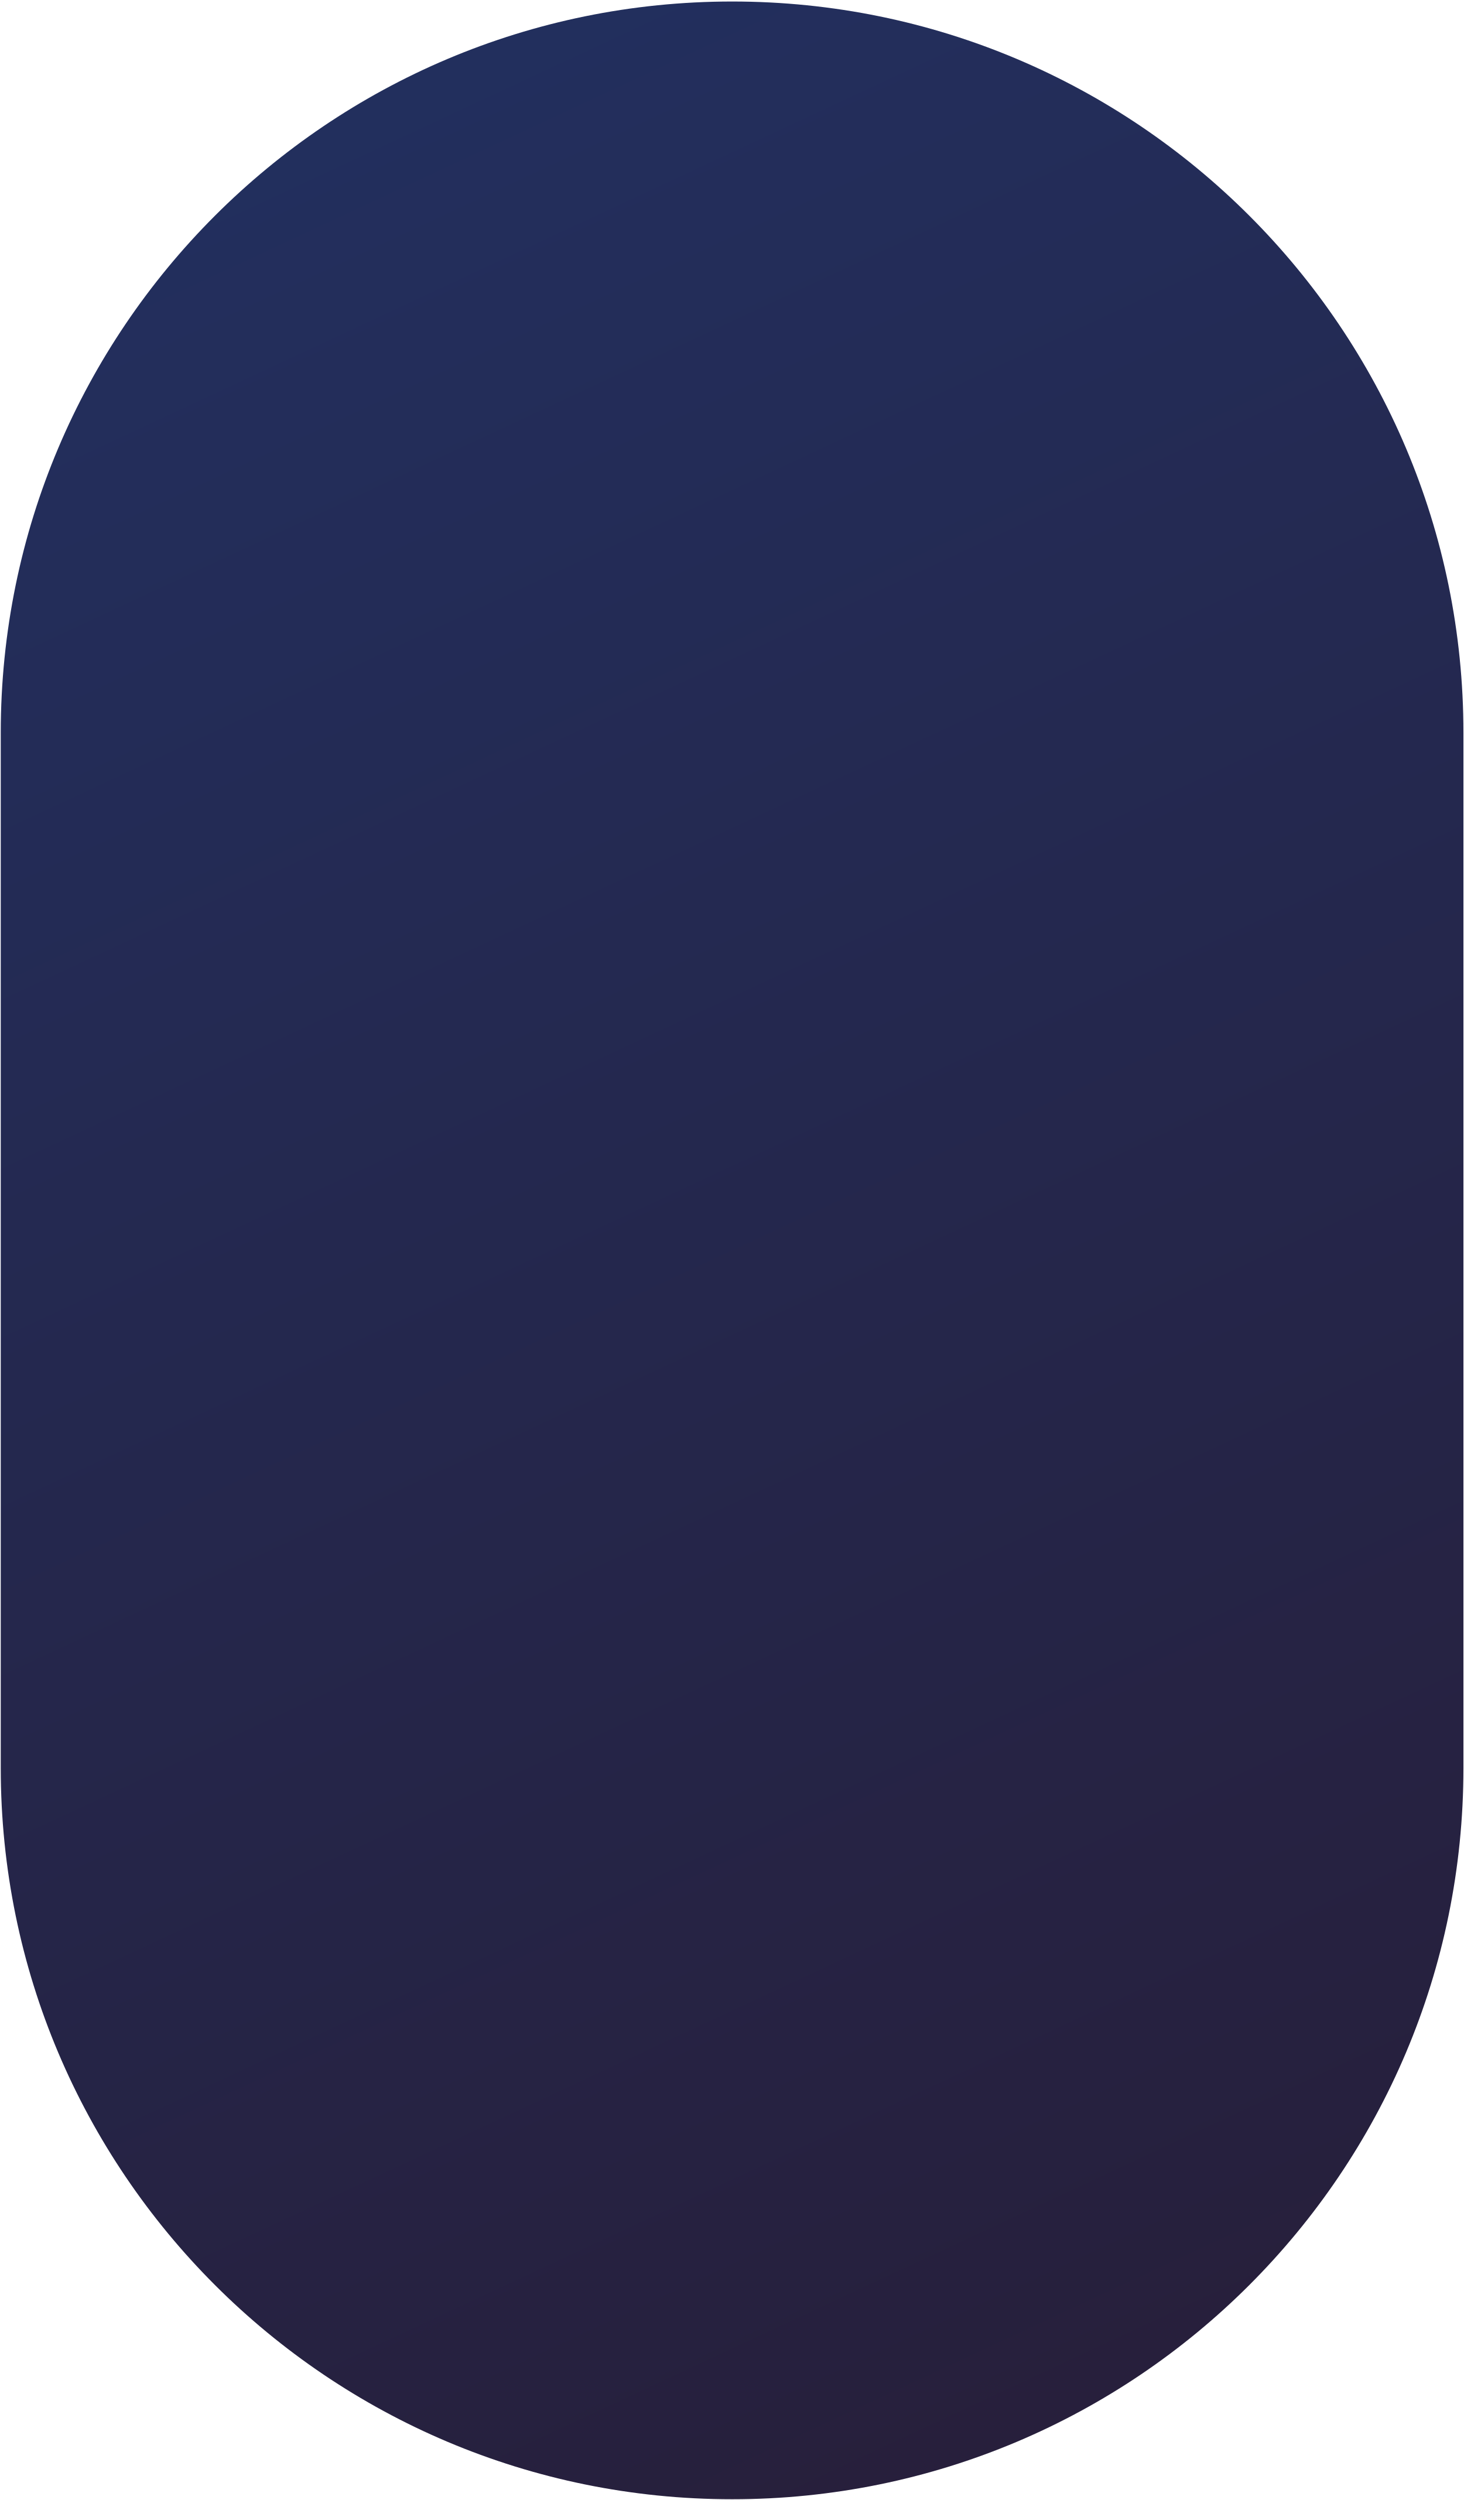 <svg version="1.2" xmlns="http://www.w3.org/2000/svg" viewBox="0 0 776 1325" width="776" height="1325"><defs><linearGradient id="P" gradientUnits="userSpaceOnUse"/><linearGradient id="g1" x1="696.8" y1="1324.7" x2="79.4" y2=".8" href="#P"><stop stop-color="#271e39"/><stop offset="1" stop-color="#223060"/></linearGradient></defs><style>.a{fill:url(#g1)}</style><path class="a" d="m388.1 0.8c214.1 0 387.6 173.5 387.6 387.6v548.7c0 214.1-173.5 387.6-387.6 387.6-214.1 0-387.7-173.5-387.7-387.6v-548.7c0-214.1 173.6-387.6 387.7-387.6z"/></svg>